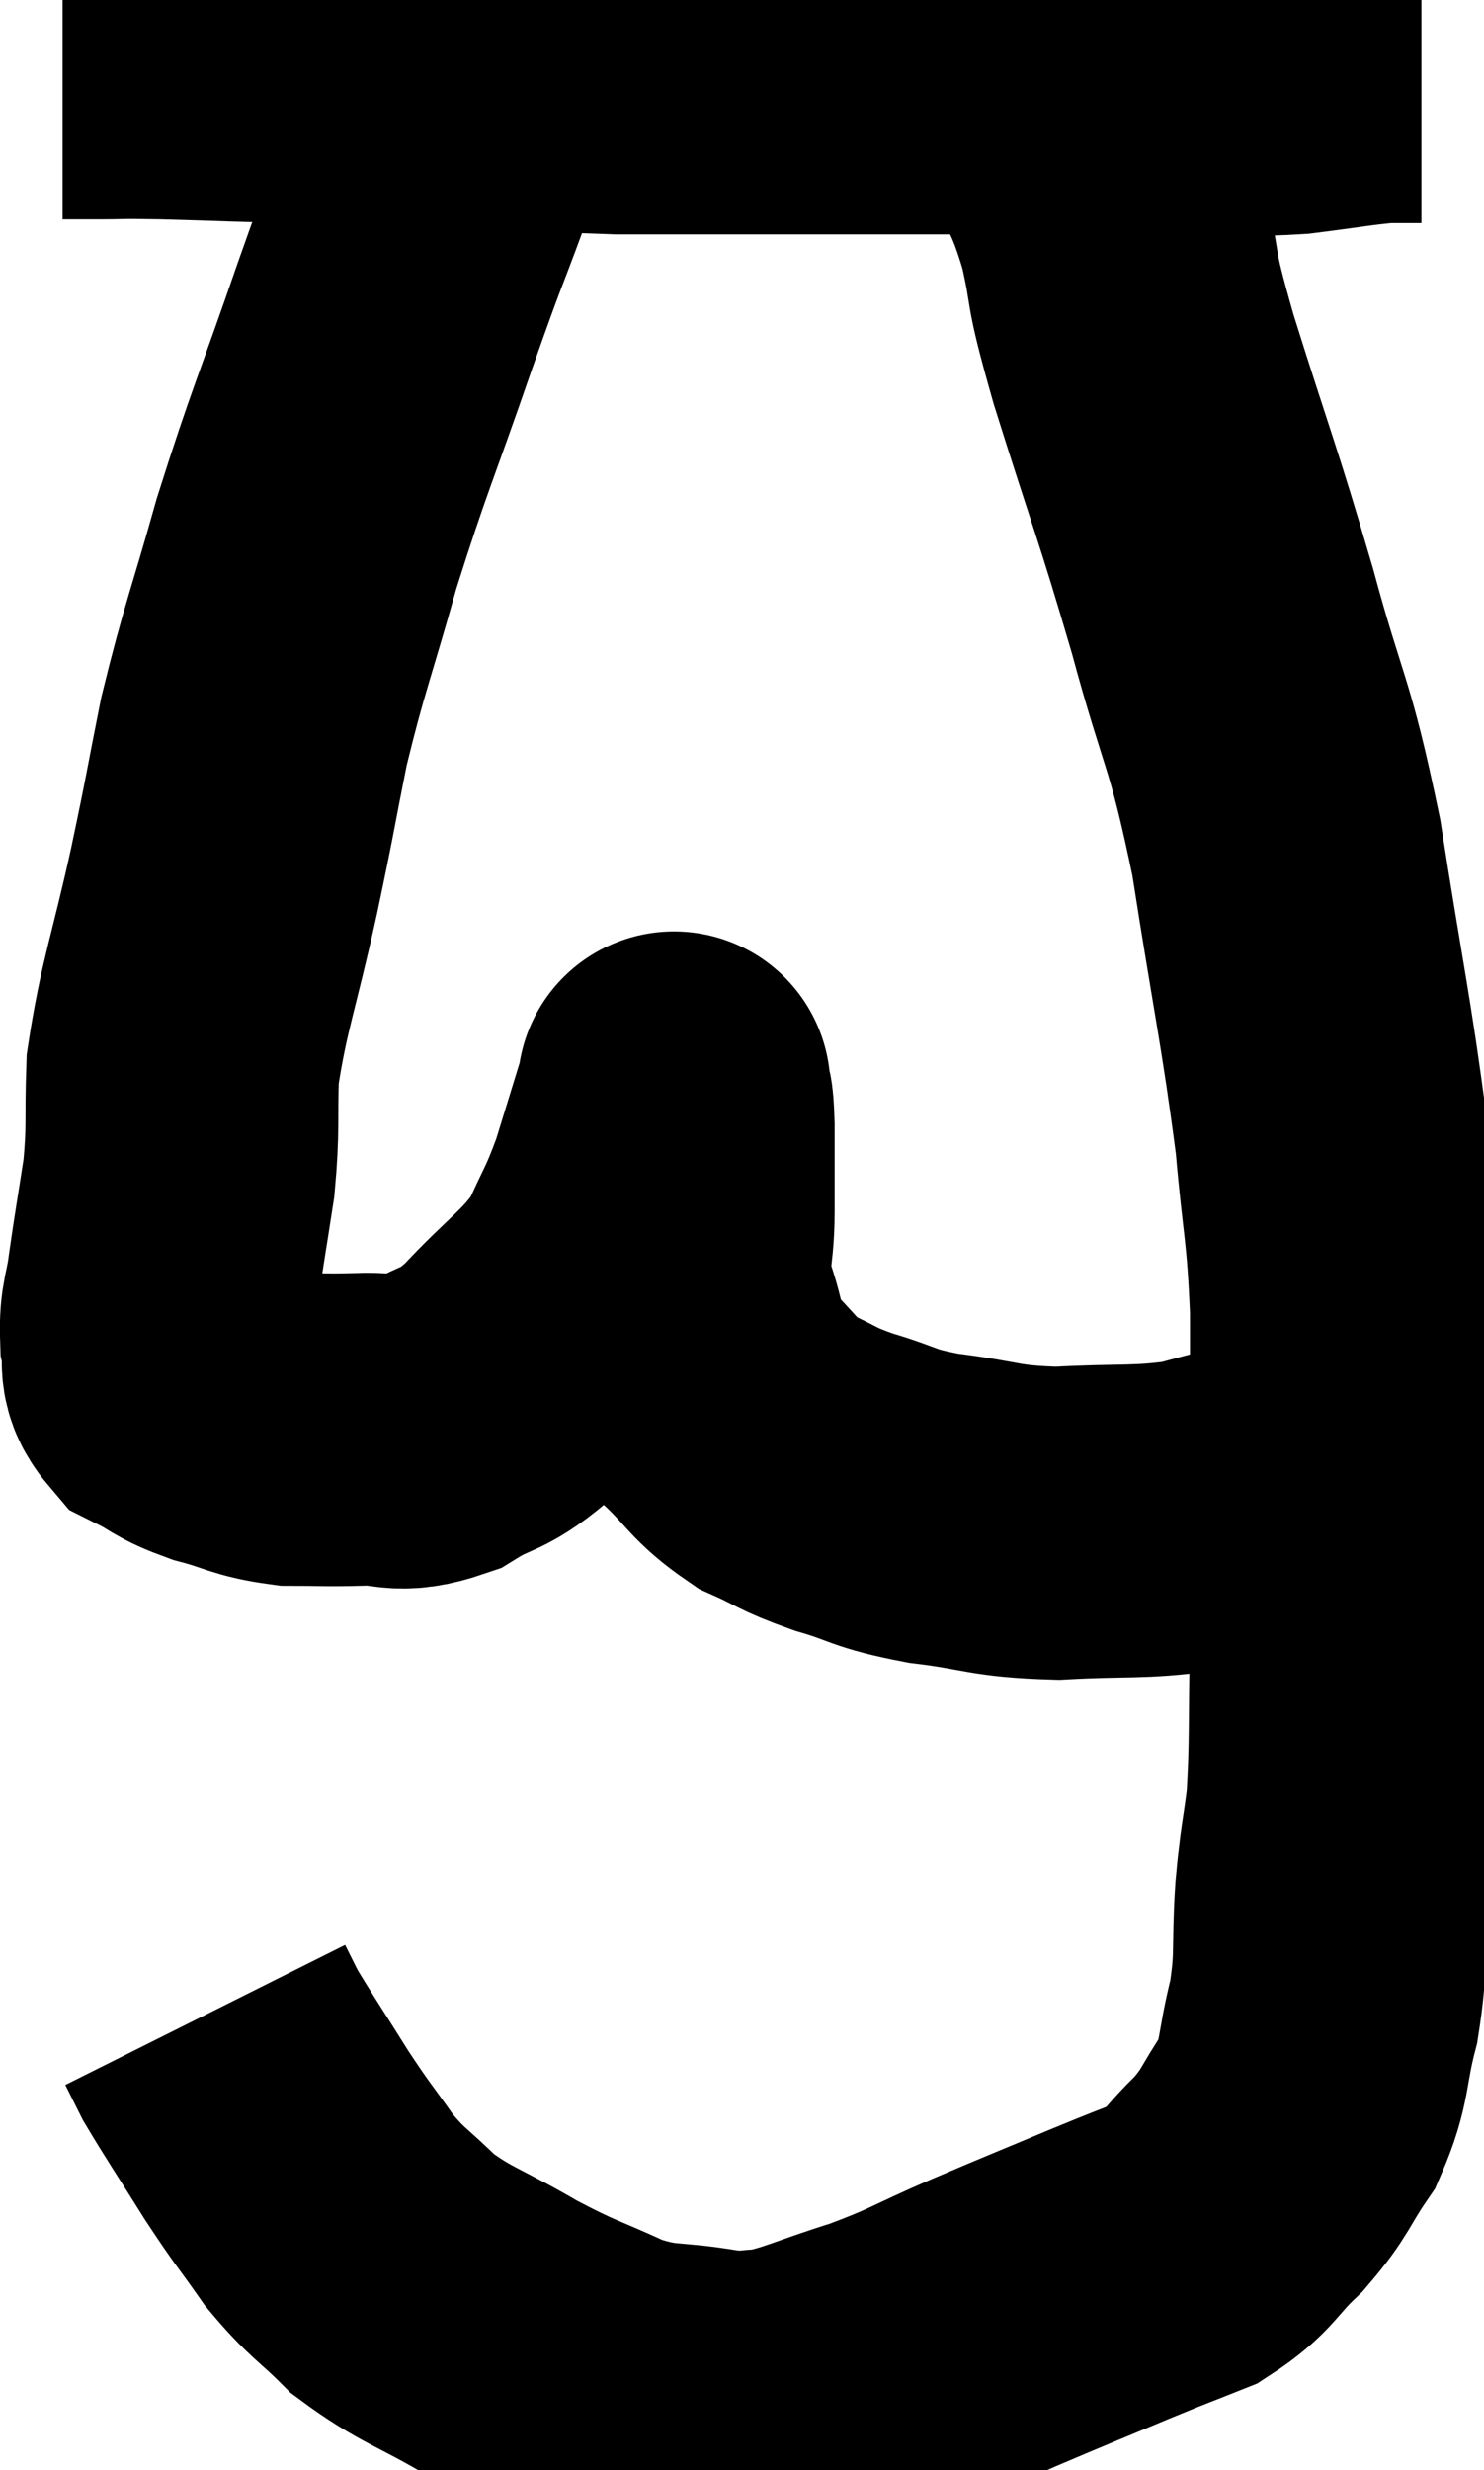 <svg xmlns="http://www.w3.org/2000/svg" viewBox="14.06 3.853 23.72 39.48" width="23.72" height="39.48"><path d="M 15.06 4.86 C 15.33 4.86, 15.195 4.86, 15.6 4.86 C 16.14 4.86, 15.84 4.845, 16.68 4.86 C 17.82 4.89, 17.865 4.905, 18.96 4.92 C 20.01 4.92, 19.815 4.875, 21.06 4.92 C 22.5 5.01, 22.545 5.055, 23.94 5.1 C 25.29 5.1, 25.17 5.1, 26.64 5.1 C 28.23 5.1, 28.665 5.1, 29.82 5.1 C 30.54 5.1, 30.375 5.1, 31.26 5.1 C 32.31 5.1, 32.49 5.1, 33.36 5.1 C 34.05 5.1, 34.035 5.145, 34.74 5.1 C 35.46 5.01, 35.67 4.965, 36.18 4.92 C 36.48 4.92, 36.63 4.92, 36.78 4.92 C 36.78 4.92, 36.78 4.92, 36.78 4.92 L 36.78 4.92" fill="none" stroke="black" stroke-width="5"></path><path d="M 30.42 5.04 C 30.81 5.43, 30.84 5.205, 31.2 5.82 C 31.53 6.66, 31.575 6.555, 31.86 7.5 C 32.1 8.55, 31.905 8.07, 32.34 9.6 C 32.97 11.61, 33.03 11.67, 33.6 13.62 C 34.11 15.51, 34.185 15.3, 34.62 17.4 C 34.98 19.71, 35.1 20.175, 35.34 22.02 C 35.46 23.4, 35.52 23.37, 35.58 24.78 C 35.58 26.22, 35.58 26.325, 35.58 27.66 C 35.58 28.89, 35.595 28.86, 35.58 30.12 C 35.55 31.41, 35.58 31.695, 35.52 32.7 C 35.43 33.42, 35.415 33.315, 35.34 34.14 C 35.28 35.07, 35.355 35.13, 35.22 36 C 35.01 36.81, 35.1 36.93, 34.8 37.62 C 34.41 38.19, 34.47 38.235, 34.02 38.76 C 33.51 39.24, 33.555 39.36, 33 39.72 C 32.4 39.96, 32.565 39.885, 31.8 40.2 C 30.87 40.59, 30.855 40.59, 29.94 40.98 C 29.04 41.37, 29.025 41.43, 28.14 41.76 C 27.27 42.03, 27.06 42.165, 26.4 42.3 C 25.95 42.3, 26.16 42.375, 25.5 42.3 C 24.63 42.15, 24.615 42.27, 23.76 42 C 22.92 41.61, 22.935 41.67, 22.08 41.22 C 21.21 40.71, 21.03 40.71, 20.34 40.2 C 19.83 39.69, 19.785 39.735, 19.32 39.18 C 18.9 38.58, 18.915 38.64, 18.48 37.98 C 18.03 37.26, 17.865 37.02, 17.58 36.54 C 17.46 36.3, 17.4 36.18, 17.34 36.06 C 17.34 36.06, 17.34 36.06, 17.34 36.06 L 17.34 36.06" fill="none" stroke="black" stroke-width="5"></path><path d="M 21.3 5.22 C 21.18 5.91, 21.33 5.685, 21.06 6.6 C 20.64 7.74, 20.745 7.395, 20.22 8.88 C 19.59 10.71, 19.485 10.875, 18.96 12.54 C 18.54 14.04, 18.45 14.19, 18.12 15.54 C 17.88 16.74, 17.925 16.59, 17.64 17.94 C 17.31 19.44, 17.16 19.755, 16.98 20.94 C 16.95 21.81, 16.995 21.855, 16.92 22.68 C 16.8 23.46, 16.77 23.61, 16.68 24.24 C 16.62 24.72, 16.545 24.765, 16.56 25.2 C 16.65 25.59, 16.485 25.68, 16.74 25.98 C 17.16 26.19, 17.085 26.22, 17.58 26.4 C 18.15 26.55, 18.165 26.625, 18.72 26.7 C 19.26 26.7, 19.23 26.715, 19.8 26.7 C 20.4 26.67, 20.385 26.85, 21 26.64 C 21.63 26.25, 21.57 26.46, 22.26 25.86 C 23.01 25.05, 23.235 24.99, 23.76 24.24 C 24.06 23.55, 24.09 23.595, 24.36 22.86 C 24.6 22.08, 24.72 21.69, 24.84 21.3 C 24.84 21.3, 24.84 21.3, 24.84 21.3 C 24.84 21.3, 24.825 21.165, 24.84 21.3 C 24.87 21.57, 24.885 21.36, 24.9 21.84 C 24.9 22.53, 24.9 22.515, 24.9 23.22 C 24.9 23.94, 24.765 23.94, 24.9 24.66 C 25.17 25.38, 25.05 25.5, 25.44 26.1 C 25.95 26.58, 25.935 26.7, 26.46 27.06 C 27 27.3, 26.91 27.315, 27.54 27.54 C 28.26 27.75, 28.125 27.795, 28.98 27.96 C 29.97 28.08, 29.925 28.17, 30.96 28.2 C 32.04 28.14, 32.25 28.2, 33.12 28.08 C 33.78 27.9, 34.035 27.84, 34.44 27.72 C 34.59 27.66, 34.665 27.63, 34.74 27.6 C 34.74 27.6, 34.74 27.6, 34.74 27.6 C 34.74 27.6, 34.695 27.63, 34.74 27.6 C 34.83 27.54, 34.83 27.525, 34.92 27.48 C 35.01 27.45, 35.025 27.45, 35.1 27.42 C 35.16 27.39, 35.115 27.375, 35.22 27.36 C 35.37 27.36, 35.445 27.36, 35.52 27.36 L 35.52 27.36" fill="none" stroke="black" stroke-width="5"></path></svg>